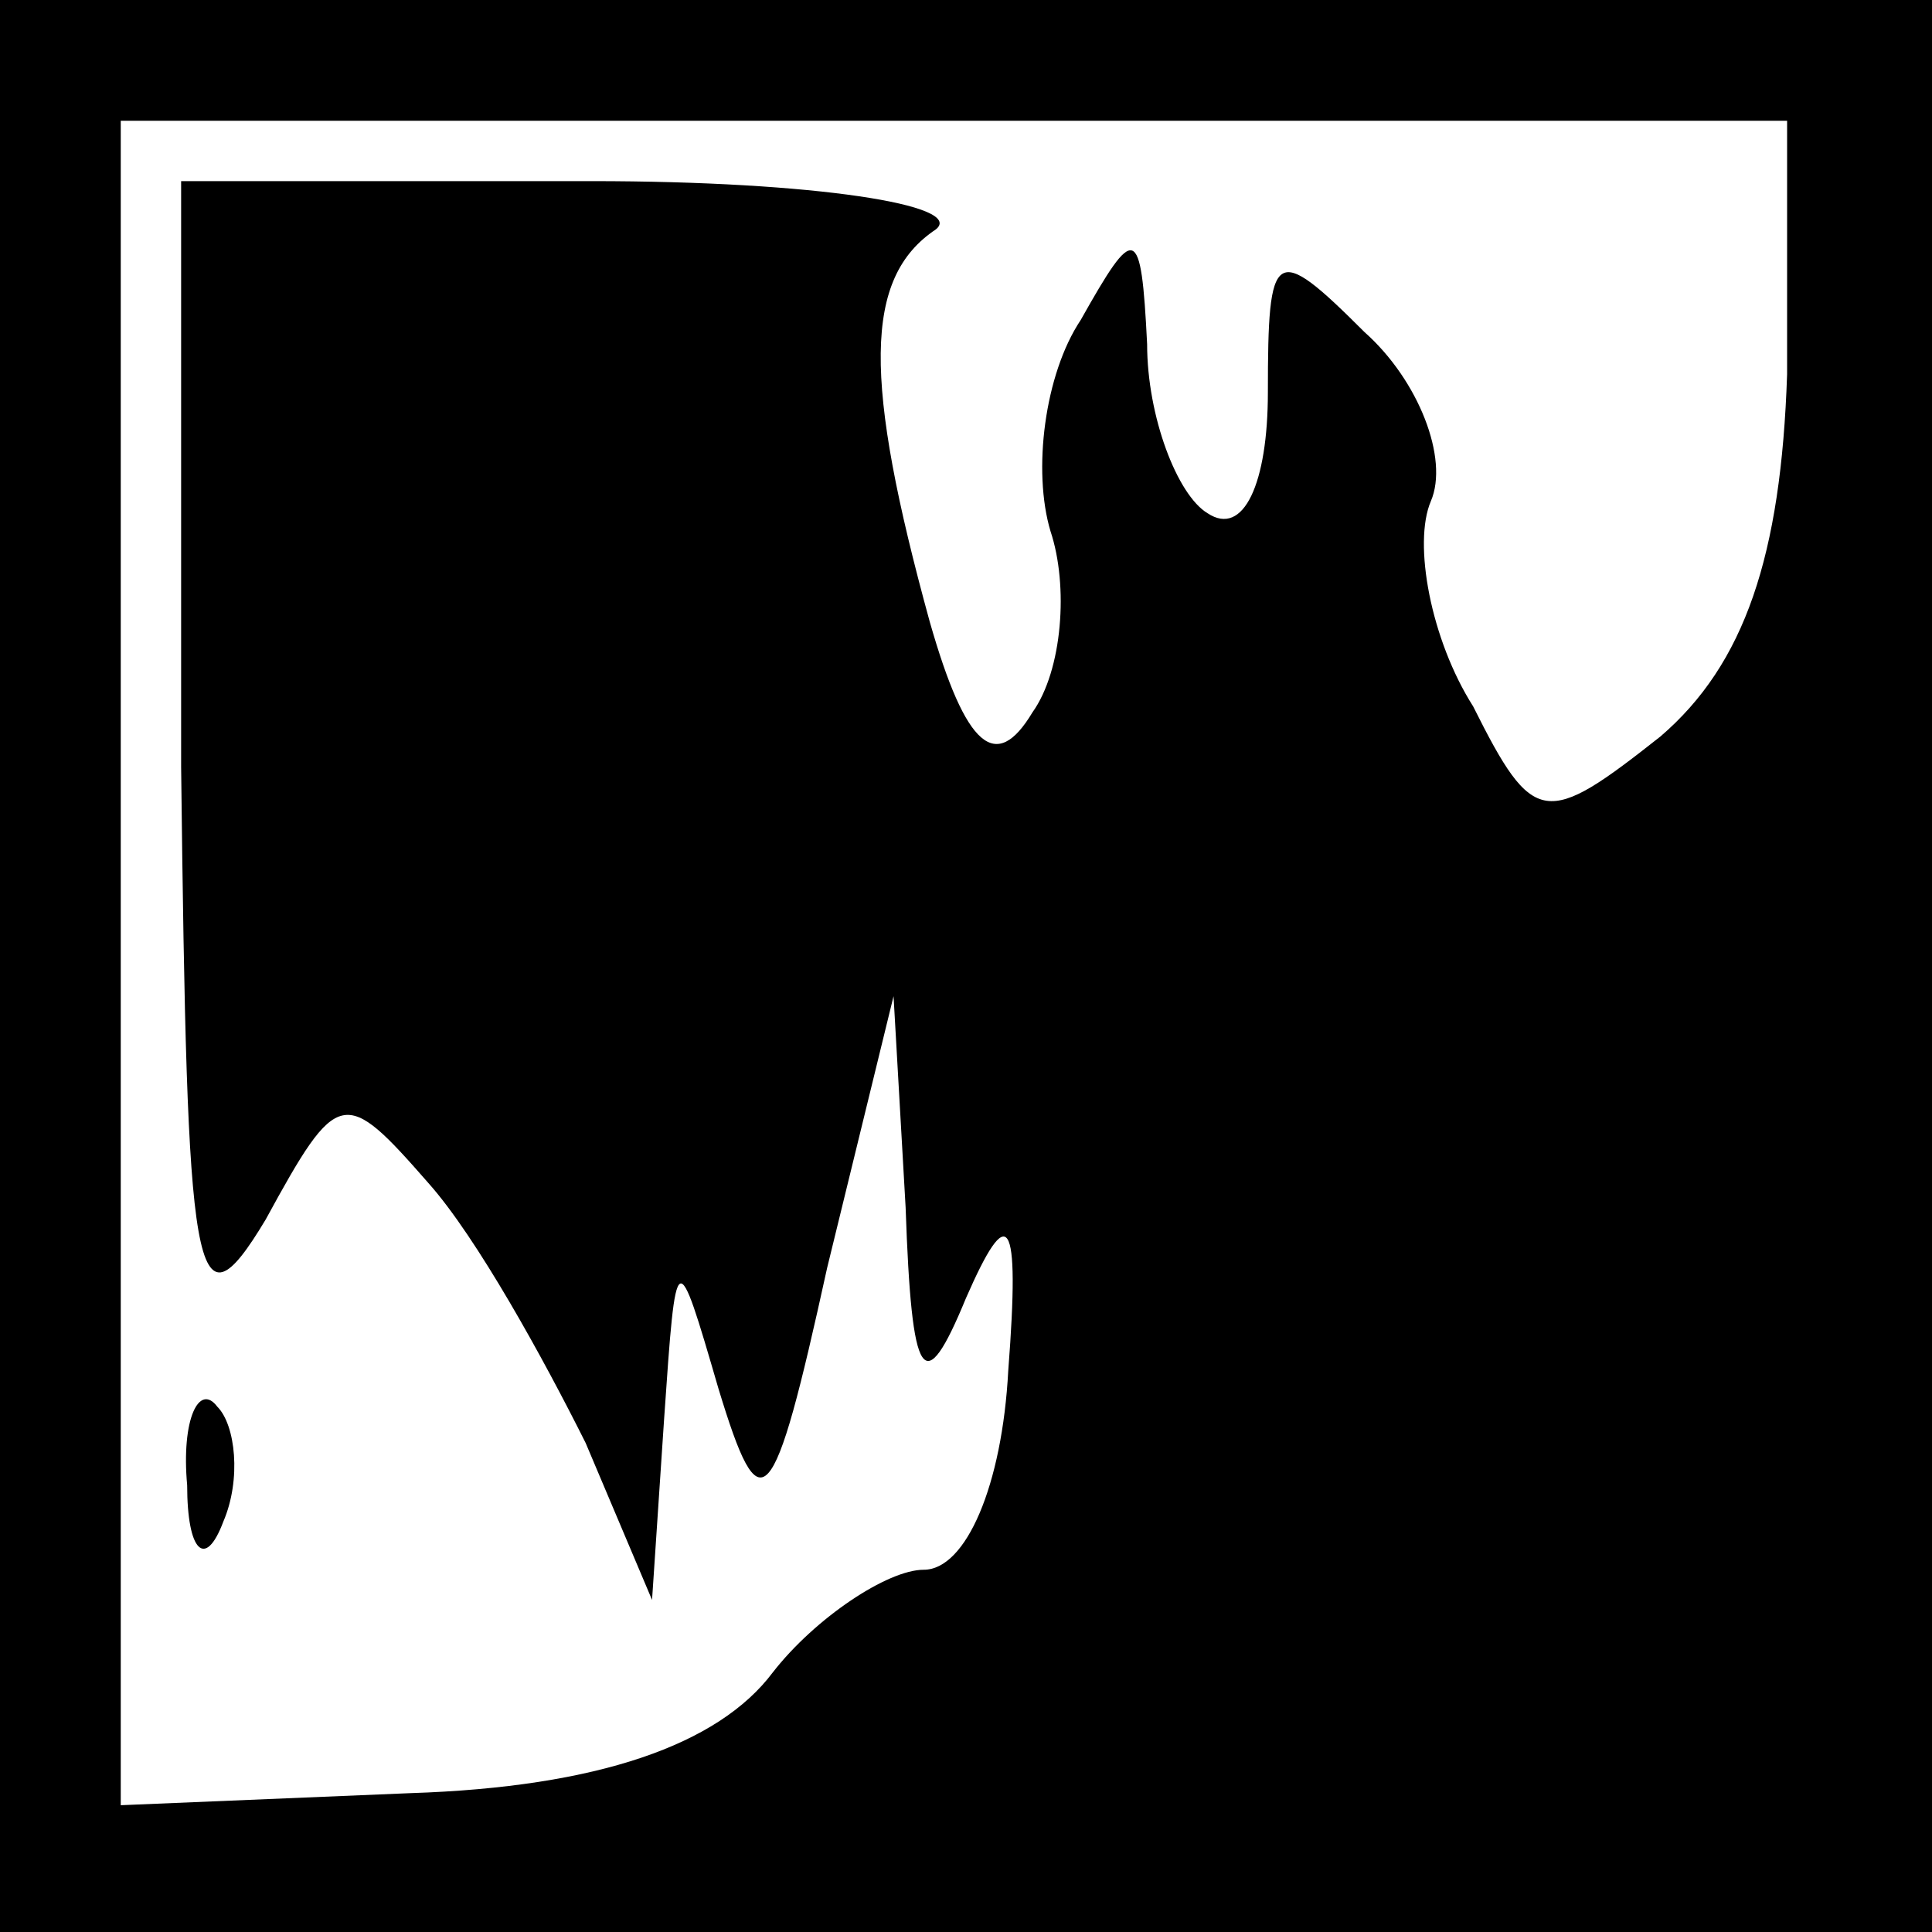 <?xml version="1.0" standalone="no"?>
<!DOCTYPE svg PUBLIC "-//W3C//DTD SVG 20010904//EN"
 "http://www.w3.org/TR/2001/REC-SVG-20010904/DTD/svg10.dtd">
<svg version="1.0" xmlns="http://www.w3.org/2000/svg"
 width="32pt" height="32pt" viewBox="0 0 32 32"
 preserveAspectRatio="xMidYMid meet">
<rect x="0" y="0" width="32" height="32" fill="#808080" stroke="none"/>
<g transform="translate(0,32) scale(0.1,-0.1)"
fill="#000000" stroke="none">
<path fill="#000000" stroke="none" d="M0 160 l0 -160 160 0 160 0 0 160 0
160 -160 0 -160 0 0 -160z"/>
<path fill="#ffffff" stroke="none" d="M296 258 c-1 -30 -7 -48 -21 -60 -19
-15 -21 -15 -31 5 -7 11 -10 27 -7 34 3 7 -2 20 -11 28 -15 15 -16 14 -16 -10
0 -15 -4 -24 -10 -20 -5 3 -10 16 -10 28 -1 20 -2 20 -11 4 -6 -9 -8 -25 -5
-35 3 -9 2 -23 -3 -30 -6 -10 -11 -6 -17 15 -11 40 -11 57 1 65 5 4 -20 8 -57
8 l-68 0 0 -97 c1 -85 2 -95 14 -75 12 22 13 22 27 6 8 -9 19 -29 26 -43 l11
-26 2 30 c2 29 2 29 9 5 7 -23 9 -21 18 20 l11 45 2 -35 c1 -29 3 -32 10 -15
7 16 9 14 7 -12 -1 -19 -7 -33 -14 -33 -6 0 -18 -8 -25 -17 -9 -12 -29 -19
-60 -20 l-48 -2 0 140 0 139 138 0 138 0 0 -42z"/>
<path fill="#000000" stroke="none" d="M31 74 c0 -11 3 -14 6 -6 3 7 2 16 -1
19 -3 4 -6 -2 -5 -13z"/>
</g>
</svg>
